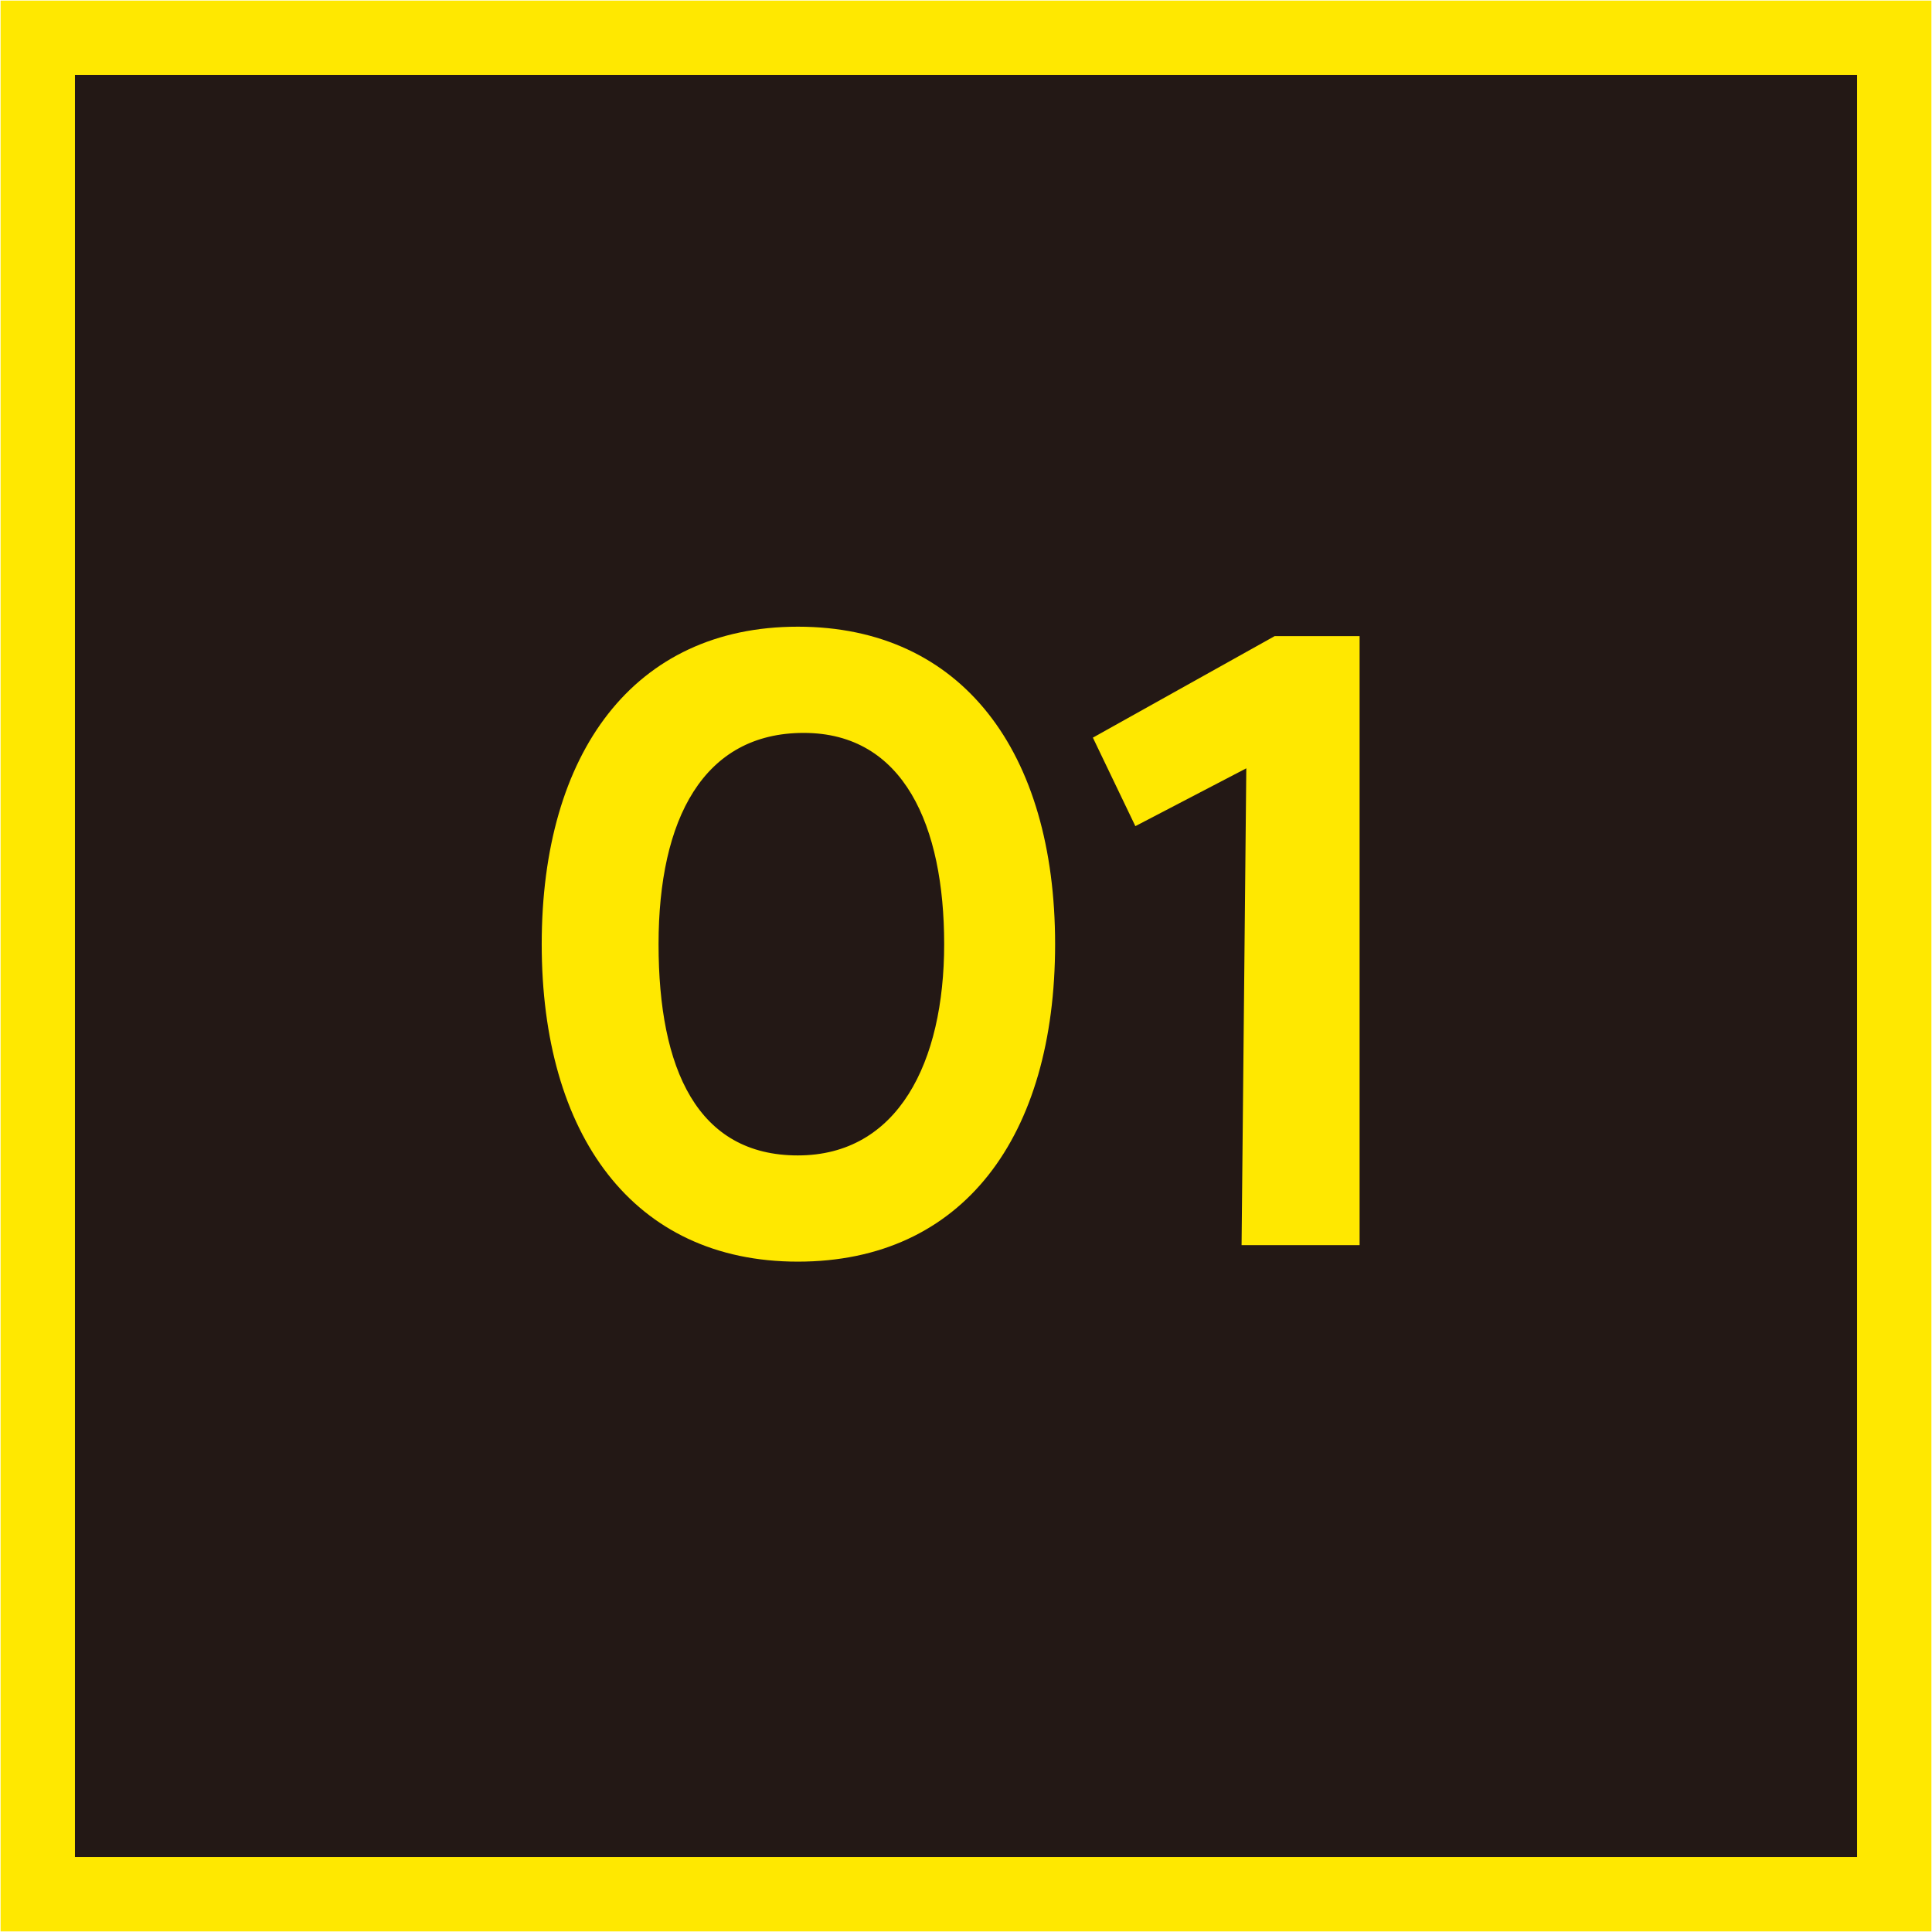 <svg xmlns="http://www.w3.org/2000/svg" viewBox="0 0 16.37 16.37"><defs><style>.cls-1{fill:#231815;stroke:#ffe800;stroke-miterlimit:10;stroke-width:0.63px;}.cls-2{fill:#ffe800;}</style></defs><g id="레이어_2" data-name="레이어 2"><g id="레이어_1-2" data-name="레이어 1"><rect class="cls-1" x="0.32" y="0.32" width="15.73" height="15.73"/><path class="cls-2" d="M4.59,8c0-1.62.78-2.69,2.17-2.69S8.94,6.37,8.94,8s-.78,2.69-2.18,2.69S4.59,9.61,4.59,8ZM8,8c0-1-.34-1.79-1.19-1.79S5.58,6.94,5.58,8s.33,1.79,1.18,1.79S8,9,8,8Z"/><path class="cls-2" d="M10.56,6.51,9.62,7l-.36-.75,1.54-.86h.72v5.16h-1Z"/></g></g></svg>